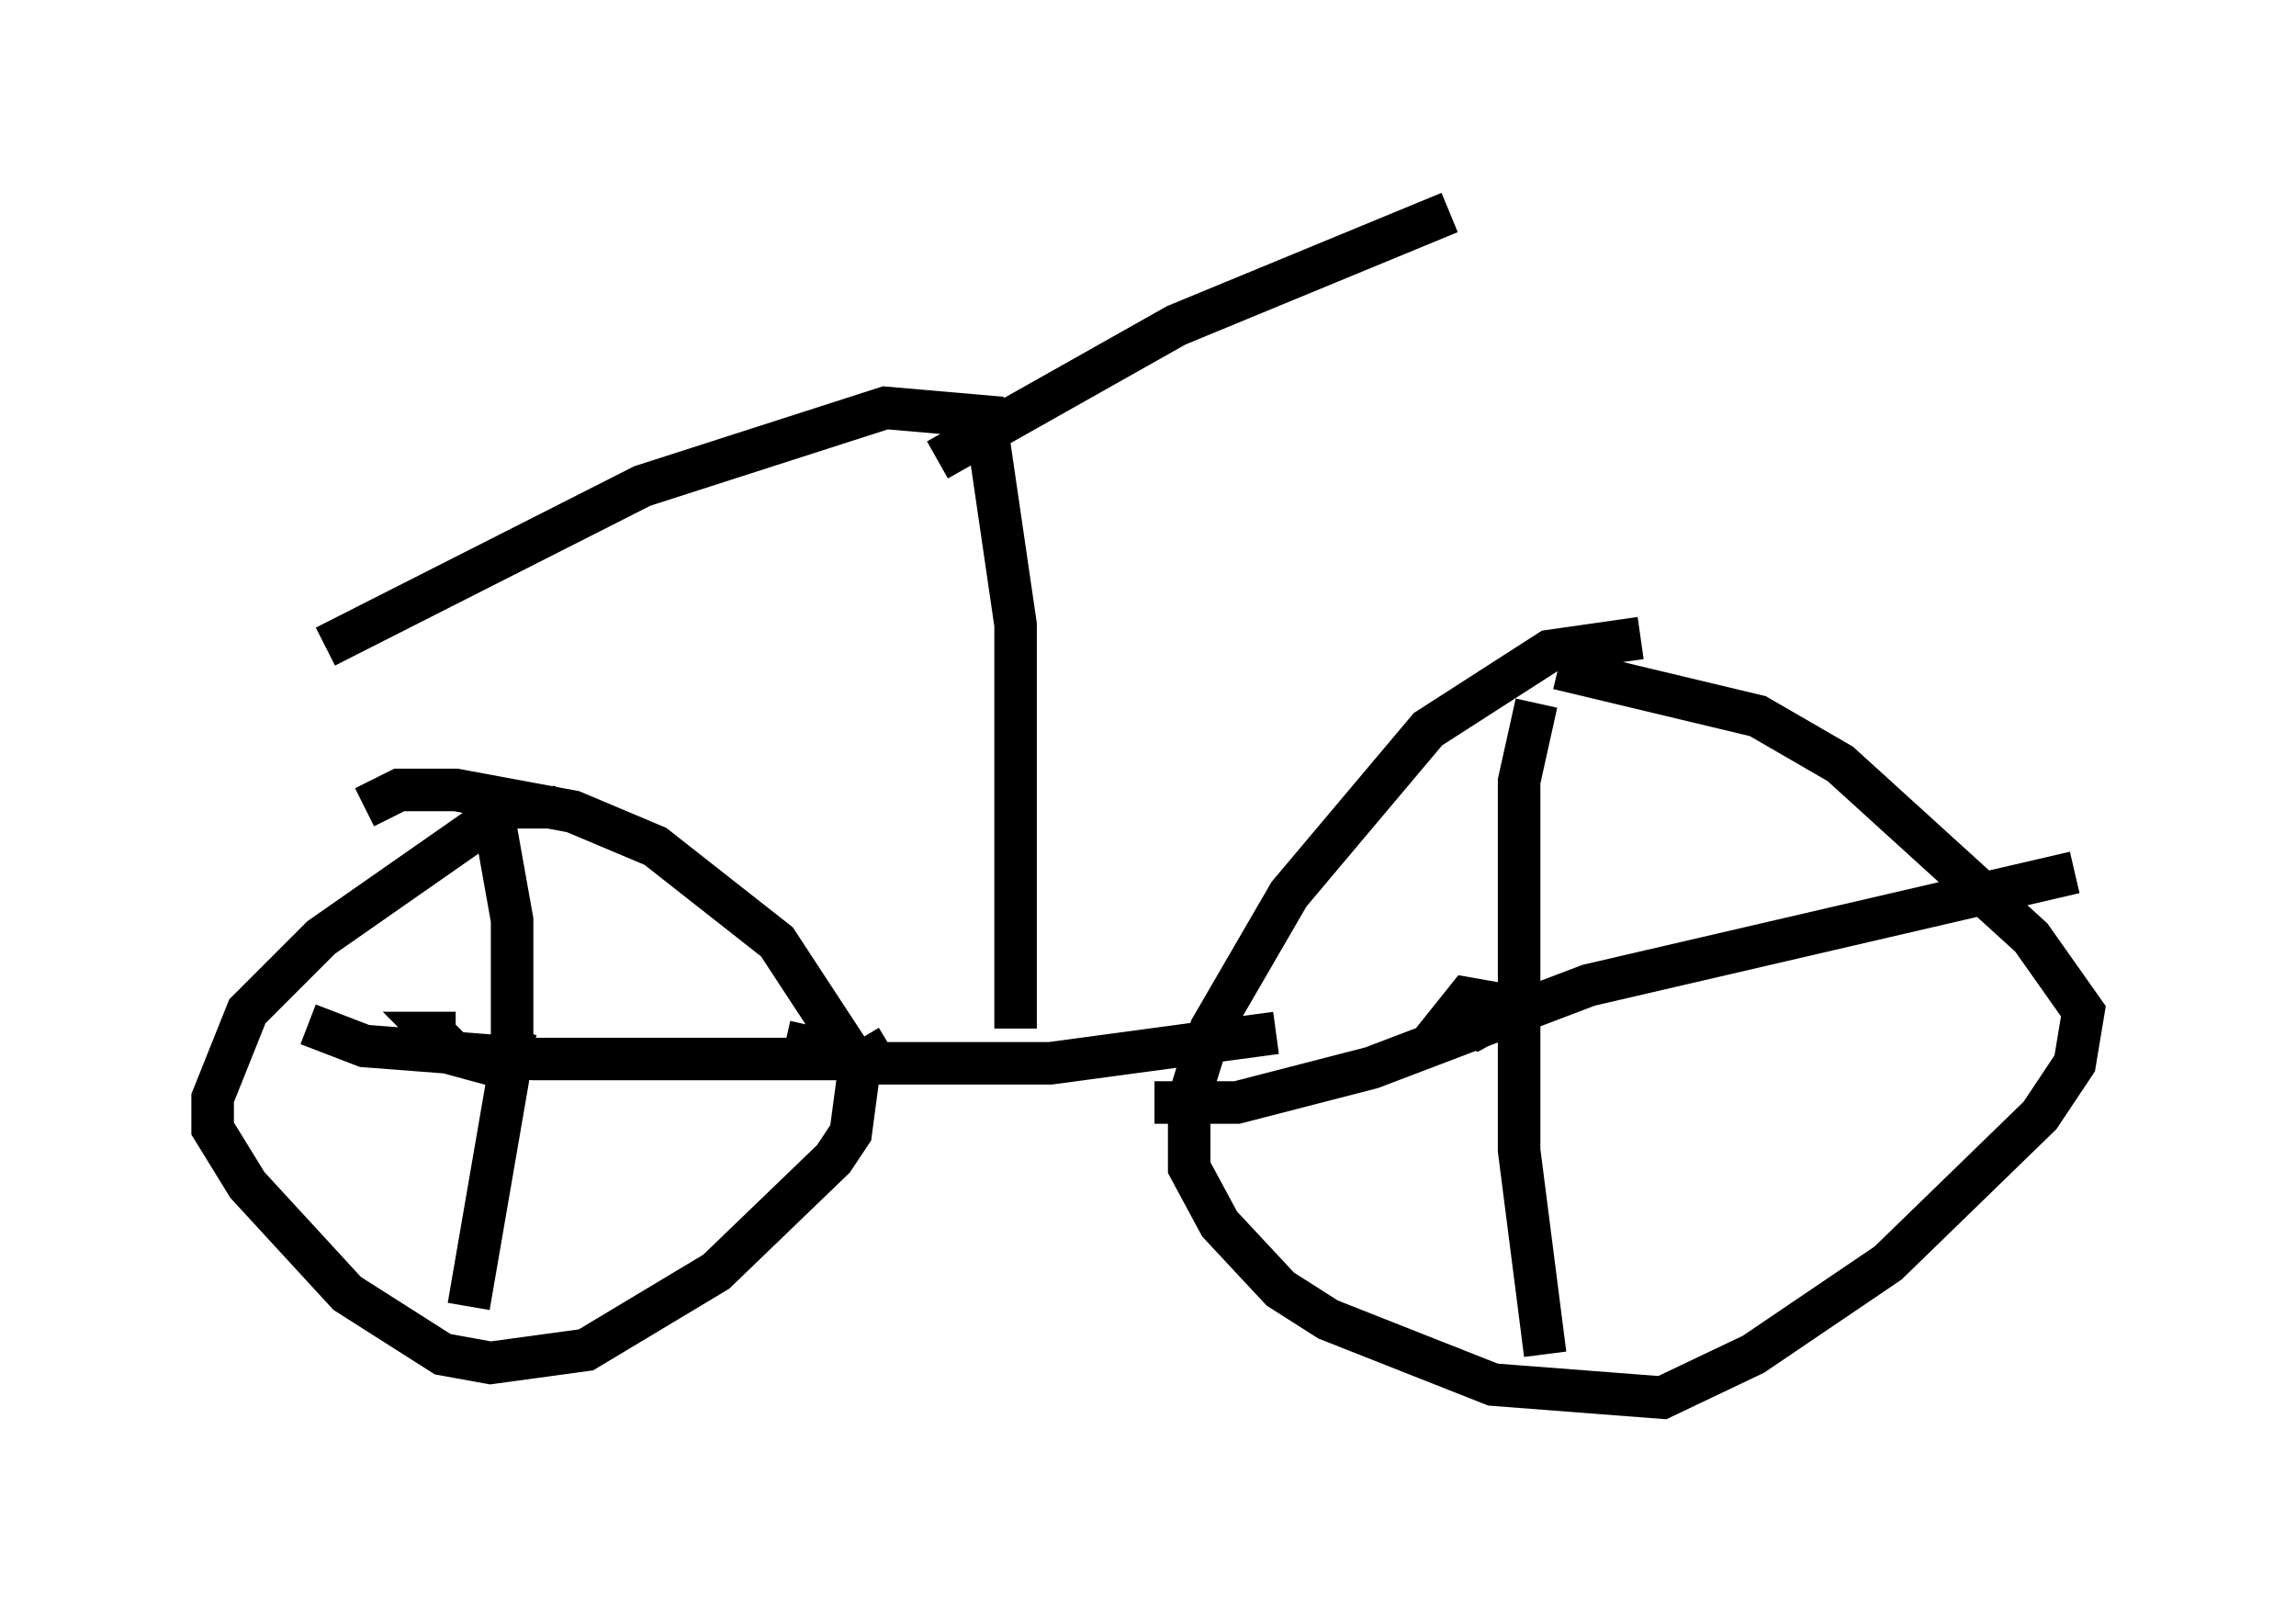 <?xml version="1.0" encoding="utf-8" ?>
<svg baseProfile="full" height="37.869" version="1.1" width="53.998" xmlns="http://www.w3.org/2000/svg" xmlns:ev="http://www.w3.org/2001/xml-events" xmlns:xlink="http://www.w3.org/1999/xlink"><defs /><rect fill="white" height="37.869" width="53.998" x="0" y="0" /><path d="M40.423, 15.413 m-1.838, -0.408 l-2.144, 0.306 -2.858, 1.838 l-3.267, 3.879 -1.838, 3.165 l-0.51, 1.633 0.0, 1.633 l0.715, 1.327 1.429, 1.531 l1.123, 0.715 3.879, 1.531 l3.981, 0.306 2.144, -1.021 l3.165, -2.144 3.573, -3.471 l0.817, -1.225 0.204, -1.225 l-1.225, -1.735 -4.492, -4.083 l-1.94, -1.123 -4.696, -1.123 m-0.51, 0.817 l-0.408, 1.838 0.0, 8.677 l0.613, 4.798 m-9.188, -5.921 l1.94, 0.0 3.165, -0.817 l5.104, -1.94 11.433, -2.654 m-12.556, 3.267 l-1.735, -0.306 -0.408, 0.51 l0.613, 0.204 1.123, -0.613 l-0.306, -0.306 m-22.459, -4.288 l-1.123, 0.0 -4.39, 3.063 l-1.735, 1.735 -0.817, 2.042 l0.0, 0.715 0.817, 1.327 l2.348, 2.552 2.246, 1.429 l1.123, 0.204 2.246, -0.306 l3.063, -1.838 2.756, -2.654 l0.408, -0.613 0.204, -1.531 l-1.94, -2.96 -2.858, -2.246 l-1.94, -0.817 -2.756, -0.51 l-1.327, 0.0 -0.817, 0.408 m-1.327, 5.104 l1.327, 0.51 3.981, 0.306 l7.861, 0.0 0.51, -0.306 m-9.392, -5.819 l0.51, 2.858 0.0, 3.165 l-1.021, 5.921 m-0.306, -6.431 l-0.51, 0.0 0.51, 0.51 l1.123, 0.306 0.306, -0.919 m6.329, 0.306 l2.246, 0.51 3.981, 0.0 l5.308, -0.715 m-6.125, -0.102 l0.0, -9.494 -0.715, -4.9 l-2.348, -0.204 -5.717, 1.838 l-7.452, 3.777 m14.394, -4.39 l5.615, -3.165 6.431, -2.654 " fill="none" stroke="black" stroke-width="1" /></svg>